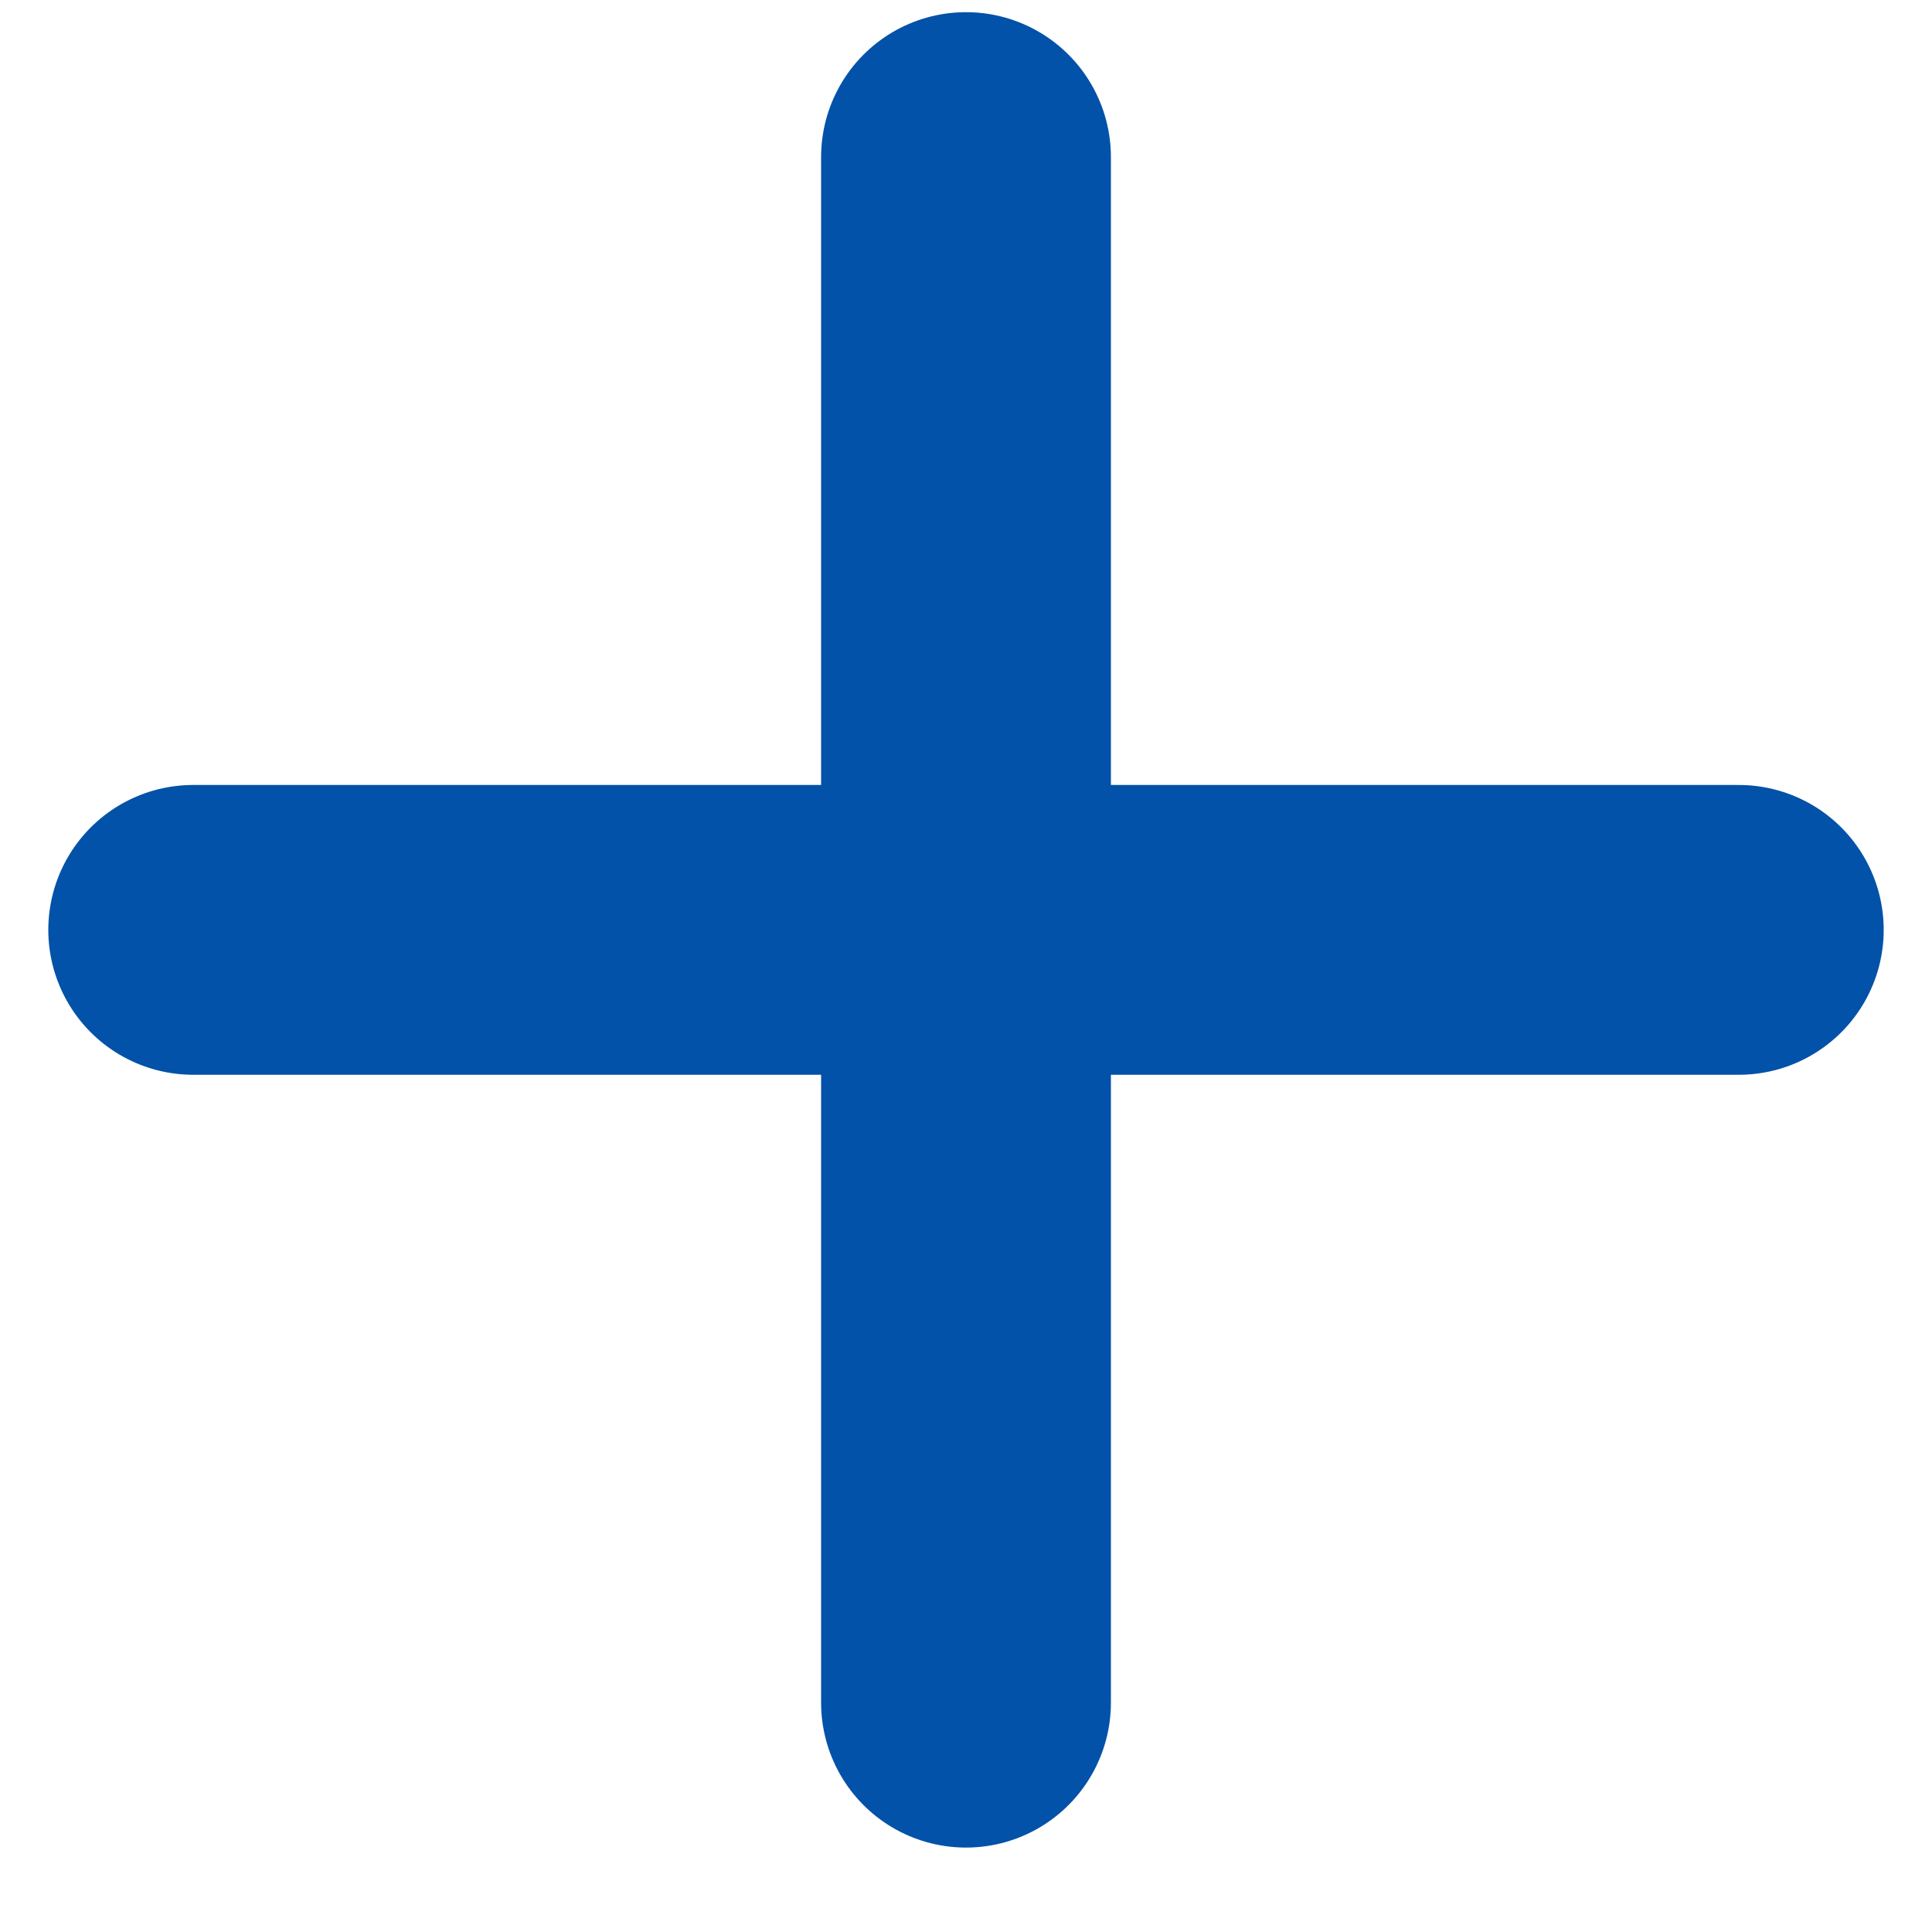 <svg width="20" height="20" viewBox="0 0 20 20" fill="none" xmlns="http://www.w3.org/2000/svg">
<path d="M18 9.626L2 9.626M10 17.626L10 1.626" stroke="#0152A8" stroke-width="3" stroke-linecap="round" stroke-linejoin="round"/>
</svg>
